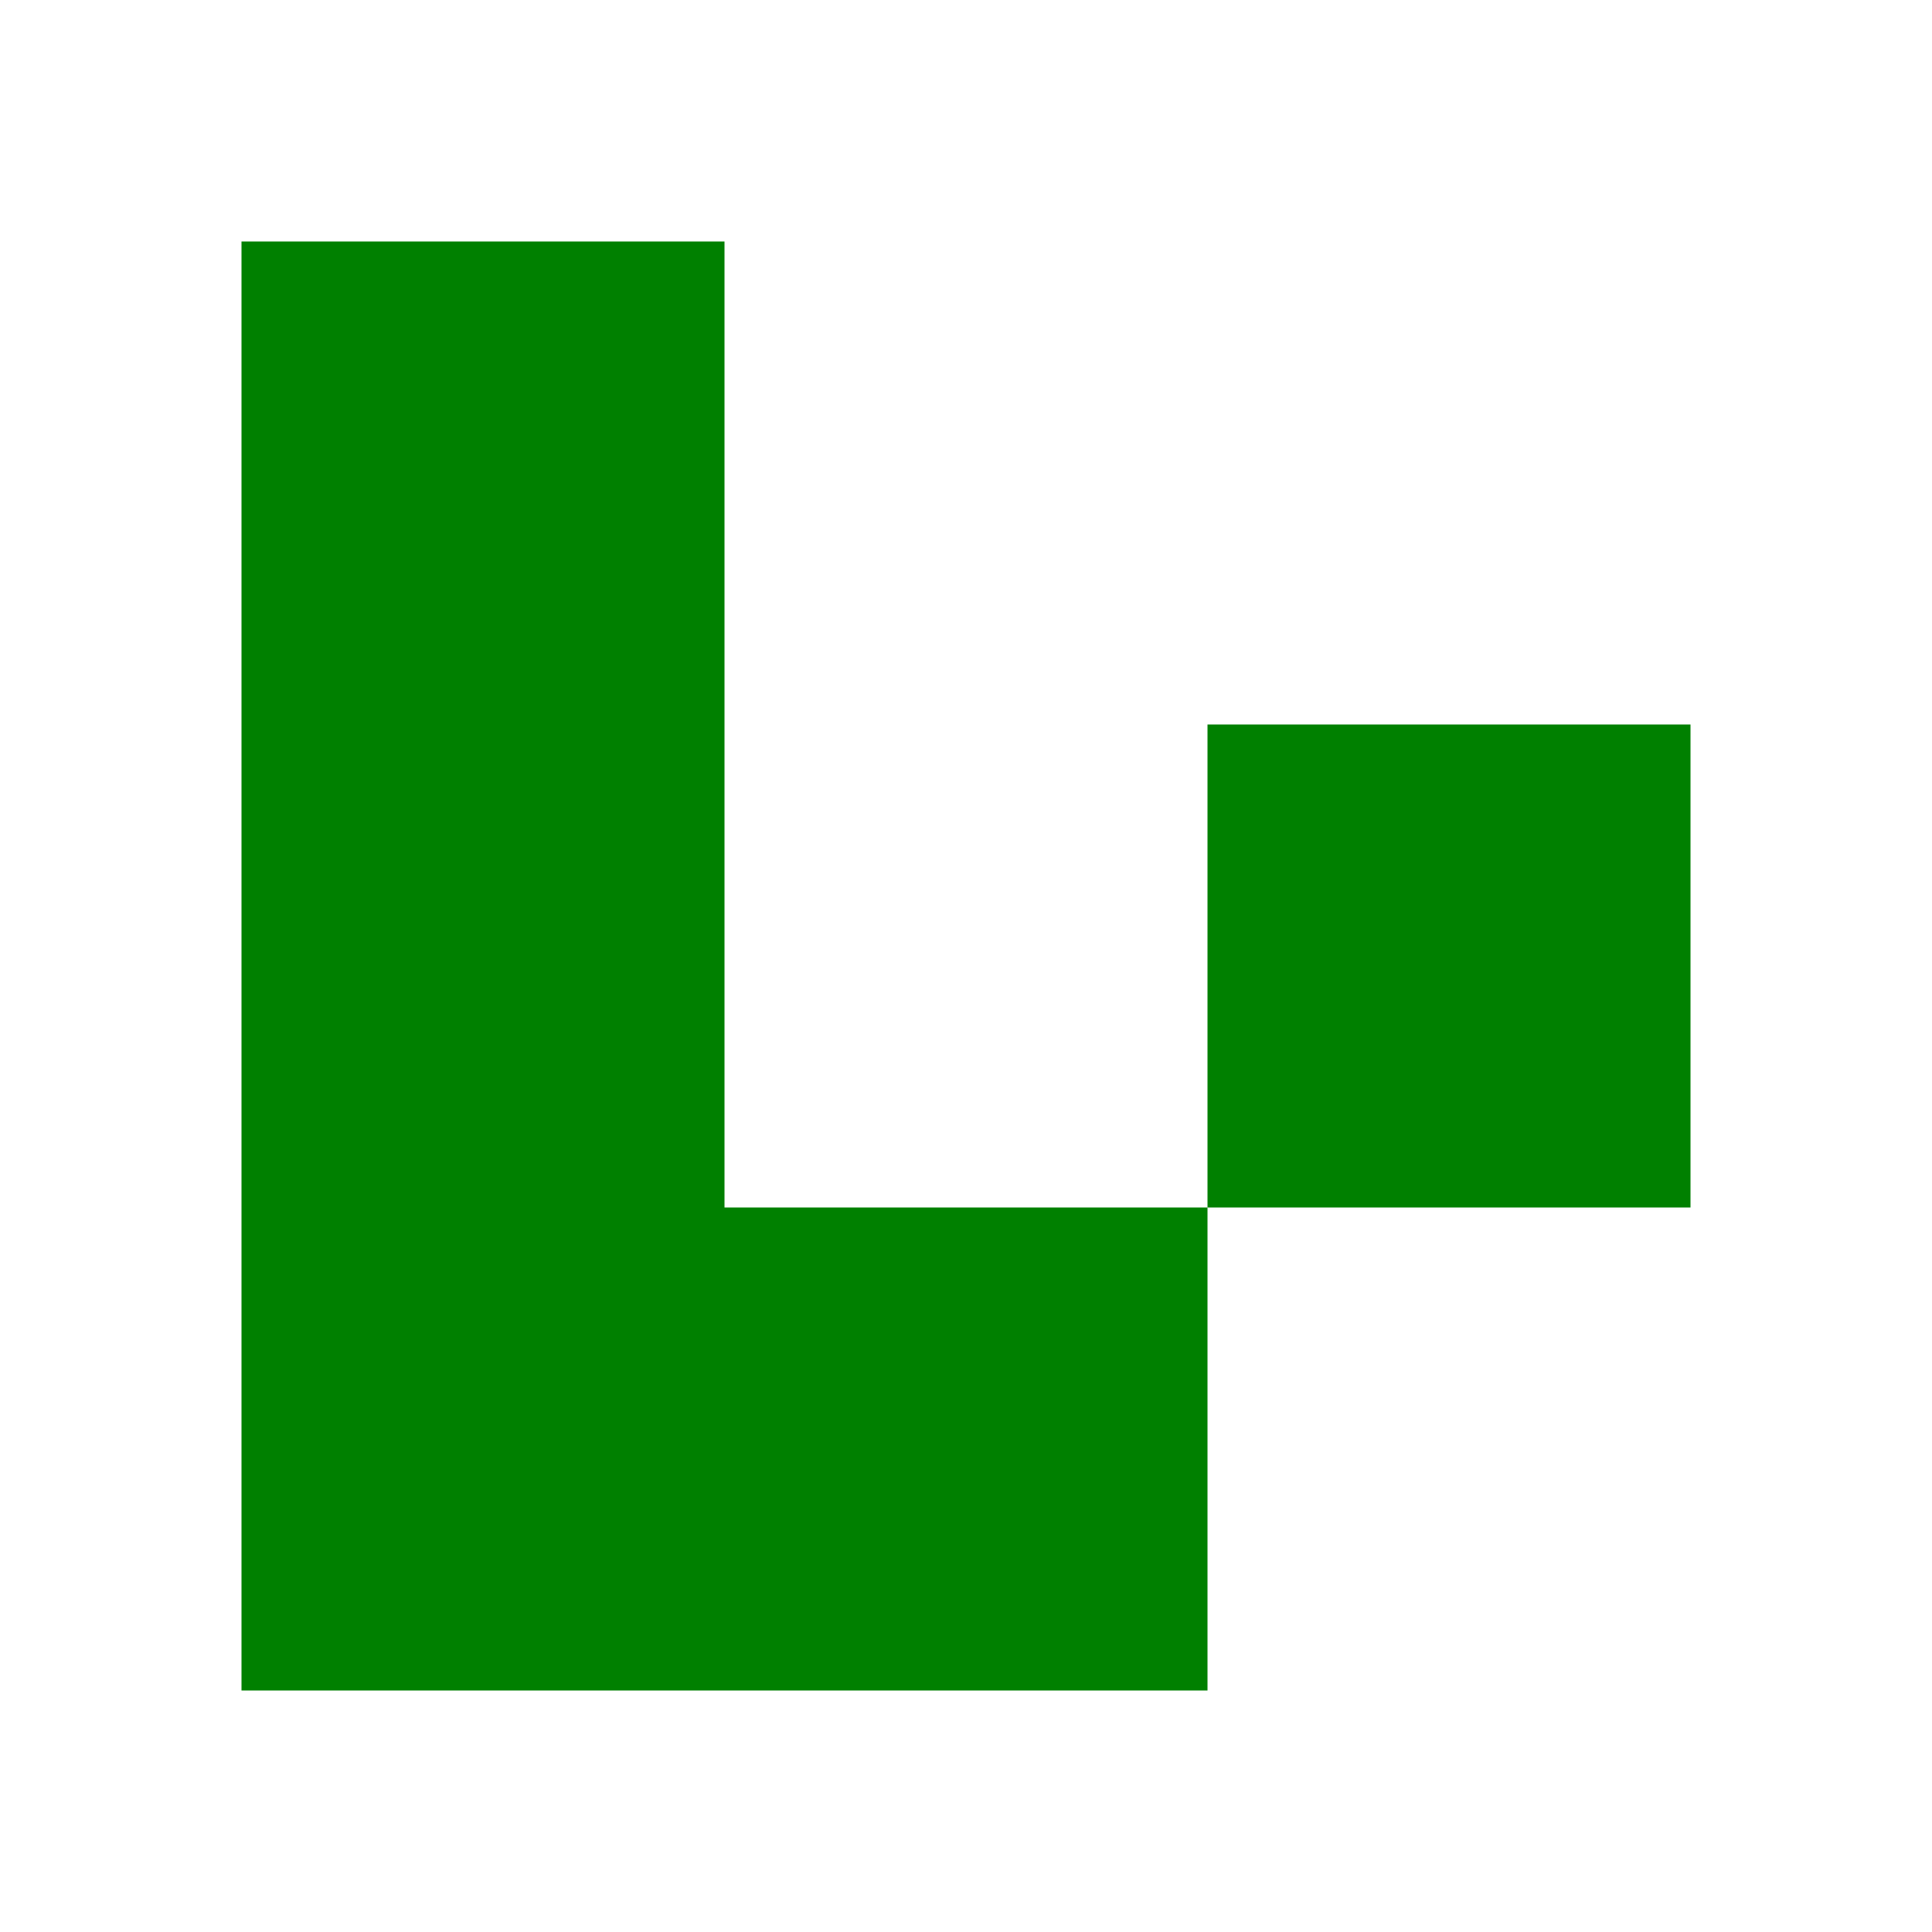 <?xml version="1.0" encoding="UTF-8" standalone="yes"?>
<svg xmlns="http://www.w3.org/2000/svg" version="1.1" baseProfile="full" viewBox="0 0 128 128" preserveAspectRatio="xMidYMid meet">
    <path d="M 16,16 h 32 v 64 h 64 v -32 h -32 v 64 h -64 Z" fill="green" />
</svg>
